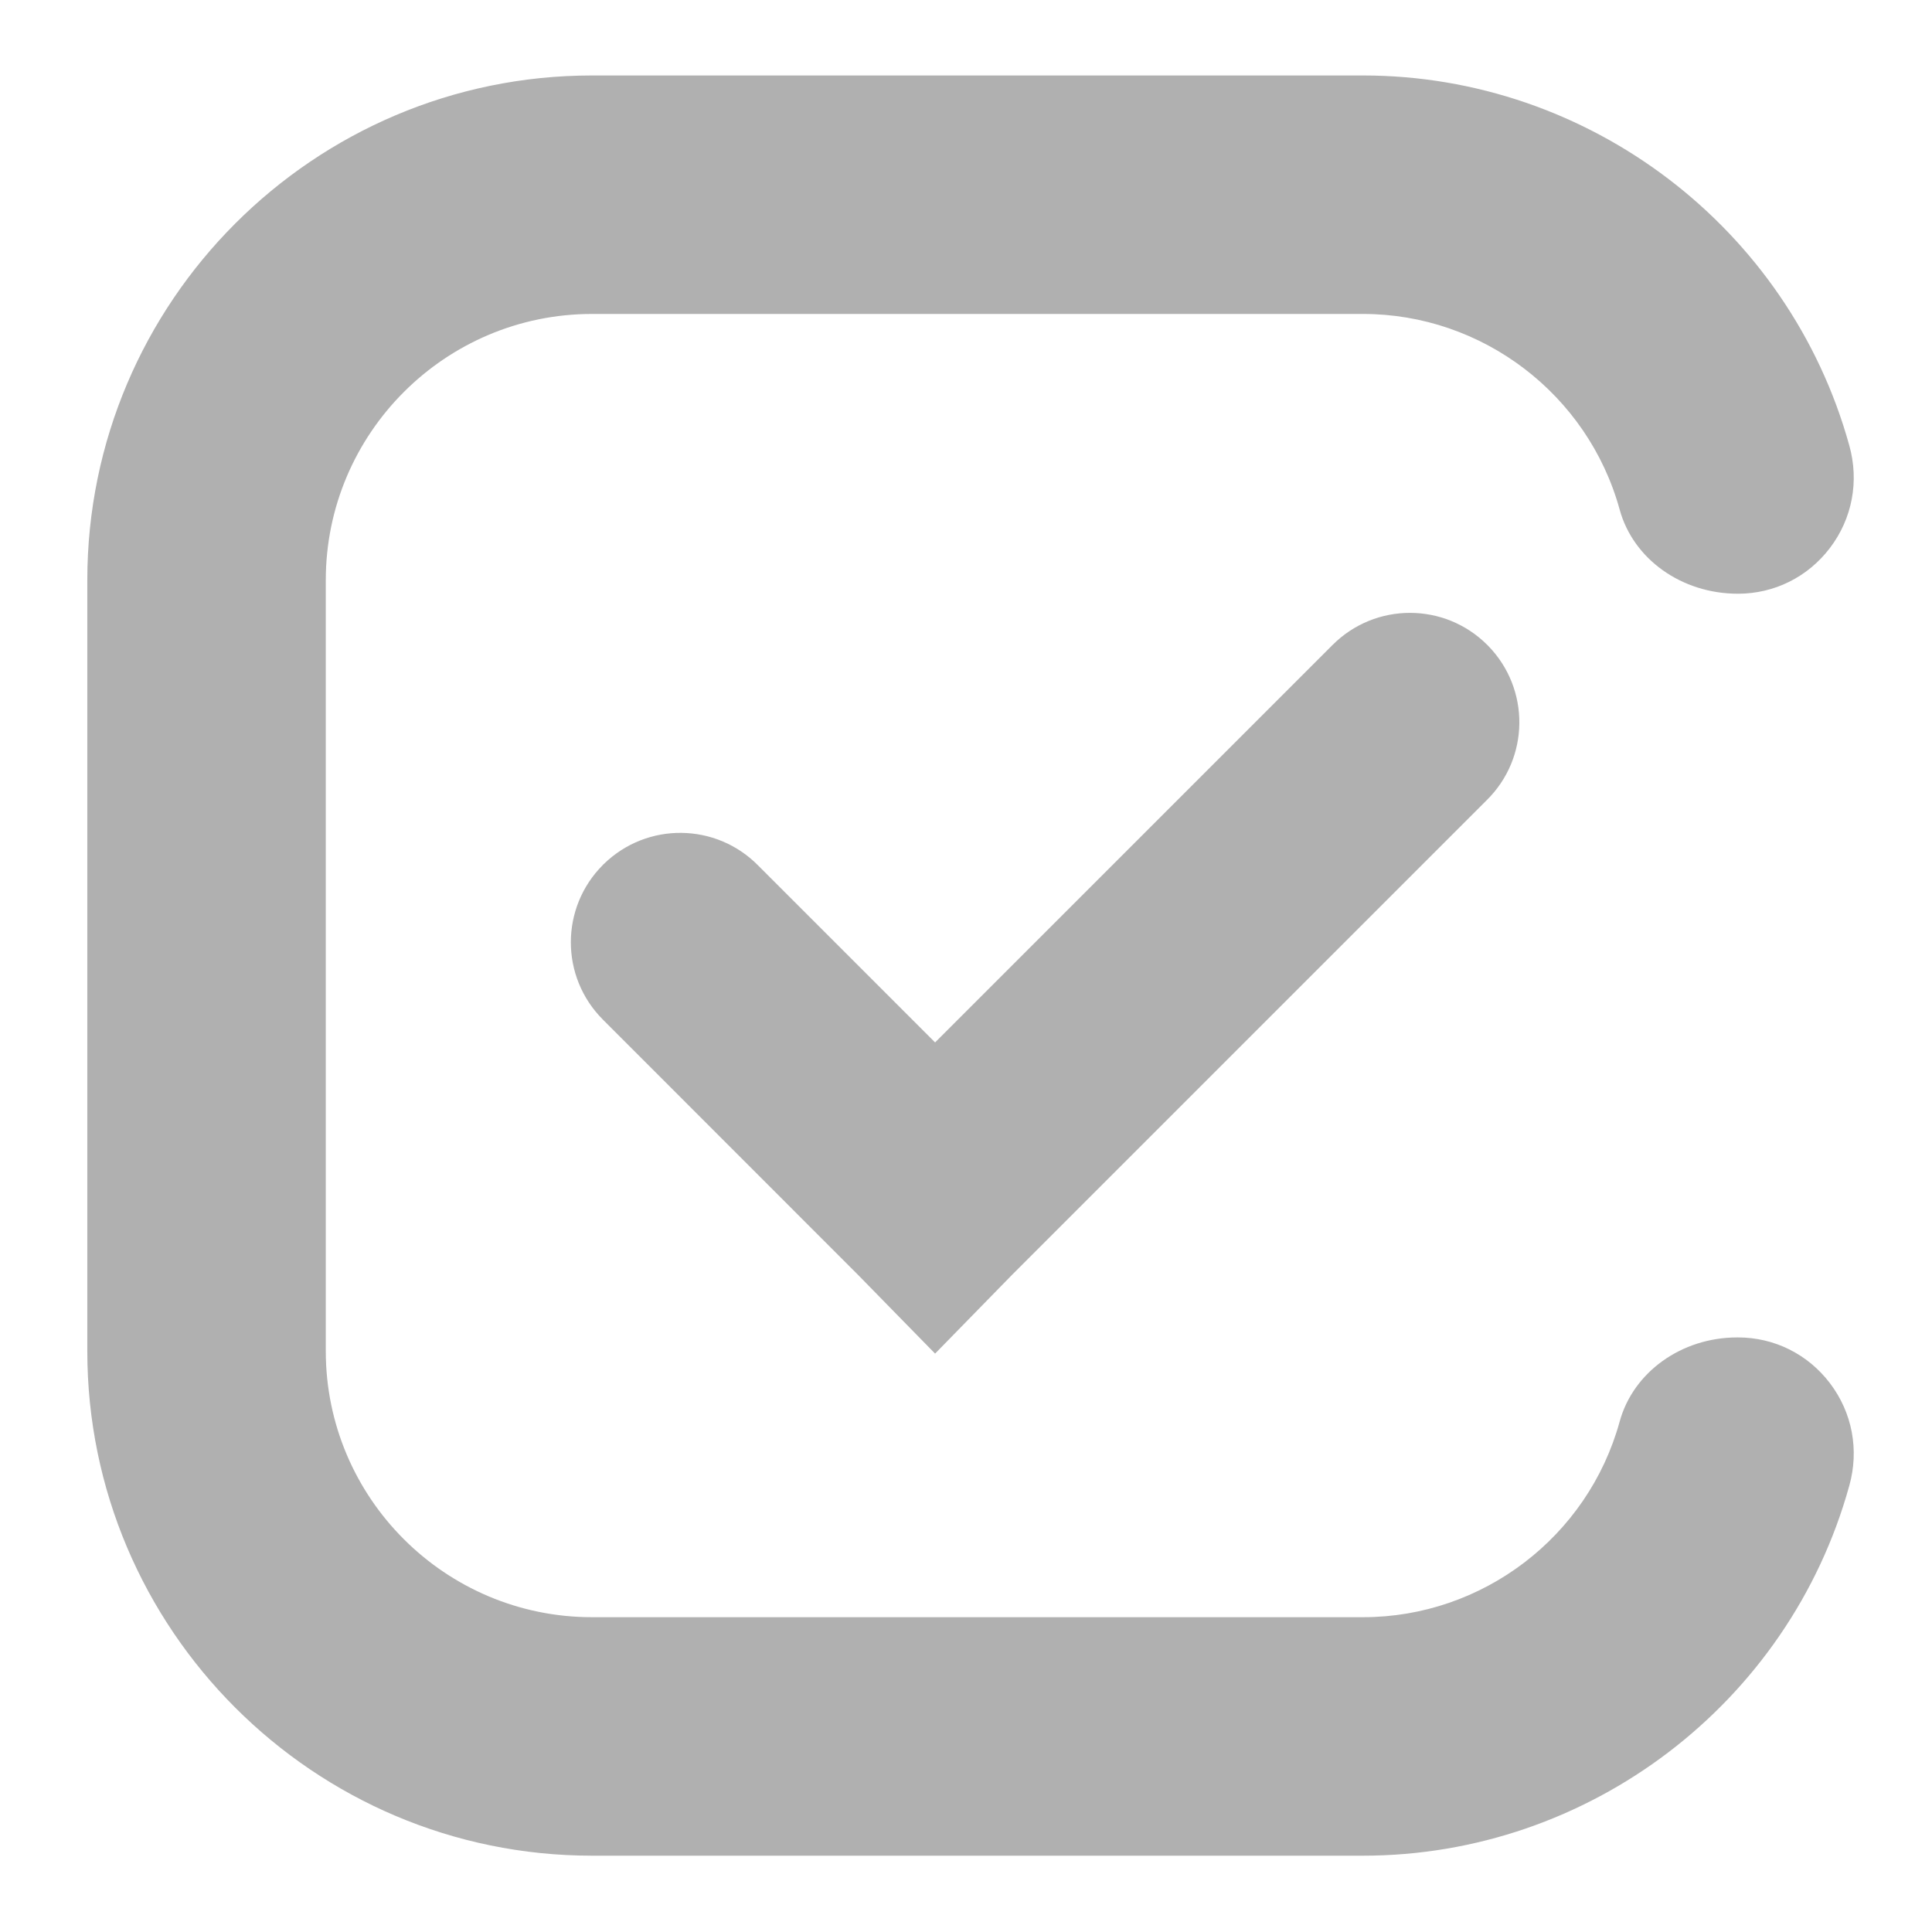 <?xml version="1.0" encoding="UTF-8"?>
<svg width="16px" height="16px" viewBox="0 0 16 16" version="1.1" xmlns="http://www.w3.org/2000/svg" xmlns:xlink="http://www.w3.org/1999/xlink">
    <!-- Generator: Sketch 51.2 (57519) - http://www.bohemiancoding.com/sketch -->
    <title>16x16_consent-readonly-chrome</title>
    <desc>Created with Sketch.</desc>
    <defs>
        <polygon id="path-1" points="0.977 0.991 17.049 0.991 17.049 17.045 0.977 17.045"></polygon>
    </defs>
    <g id="16x16_consent-readonly-chrome" stroke="none" stroke-width="1" fill="none" fill-rule="evenodd">
        <g id="Group-5-Copy-27" transform="translate(-1, -1)">
            <mask id="mask-2" fill="white">
                <use xlink:href="#path-1"></use>
            </mask>
            <g id="Clip-4"></g>
            <path d="M15.393,12.076 L15.387,12.076 C14.926,12.076 14.525,12.363 14.413,12.774 C14.15,13.728 13.276,14.393 12.288,14.393 L5.903,14.393 C4.687,14.393 3.698,13.405 3.698,12.189 L3.698,5.805 C3.698,4.589 4.687,3.6 5.903,3.6 L12.288,3.6 C13.276,3.6 14.15,4.266 14.413,5.219 C14.525,5.63 14.926,5.917 15.393,5.917 C15.694,5.917 15.971,5.779 16.154,5.539 C16.34,5.295 16.398,4.985 16.315,4.689 C15.816,2.886 14.159,1.625 12.288,1.625 L5.903,1.625 C3.598,1.625 1.723,3.5 1.723,5.805 L1.723,12.189 C1.723,14.493 3.598,16.368 5.903,16.368 L12.288,16.368 C14.159,16.368 15.816,15.108 16.315,13.304 C16.398,13.008 16.34,12.698 16.154,12.454 C15.971,12.214 15.694,12.076 15.393,12.076" id="Fill-3" fill="#B0B0B0" mask="url(#mask-2)"></path>
            <path d="M12.029,6.348 L12.029,6.348 L8.744,9.633 L7.281,8.17 L7.281,8.17 C6.931,7.812 6.358,7.806 6,8.156 C5.997,8.158 5.995,8.16 5.993,8.163 L5.993,8.163 C5.639,8.517 5.639,9.09 5.993,9.444 C5.995,9.446 5.997,9.449 6,9.451 L6,9.451 L8.103,11.555 L8.744,12.21 L9.384,11.555 L13.31,7.629 L13.31,7.629 C13.668,7.279 13.674,6.706 13.324,6.348 C13.322,6.345 13.32,6.343 13.317,6.341 L13.317,6.341 C12.963,5.987 12.39,5.987 12.036,6.341 C12.034,6.343 12.031,6.345 12.029,6.348 Z" id="Shape-Copy-11" fill="#B0B0B0" fill-rule="nonzero" mask="url(#mask-2)"></path>
        </g>
    </g>
</svg>